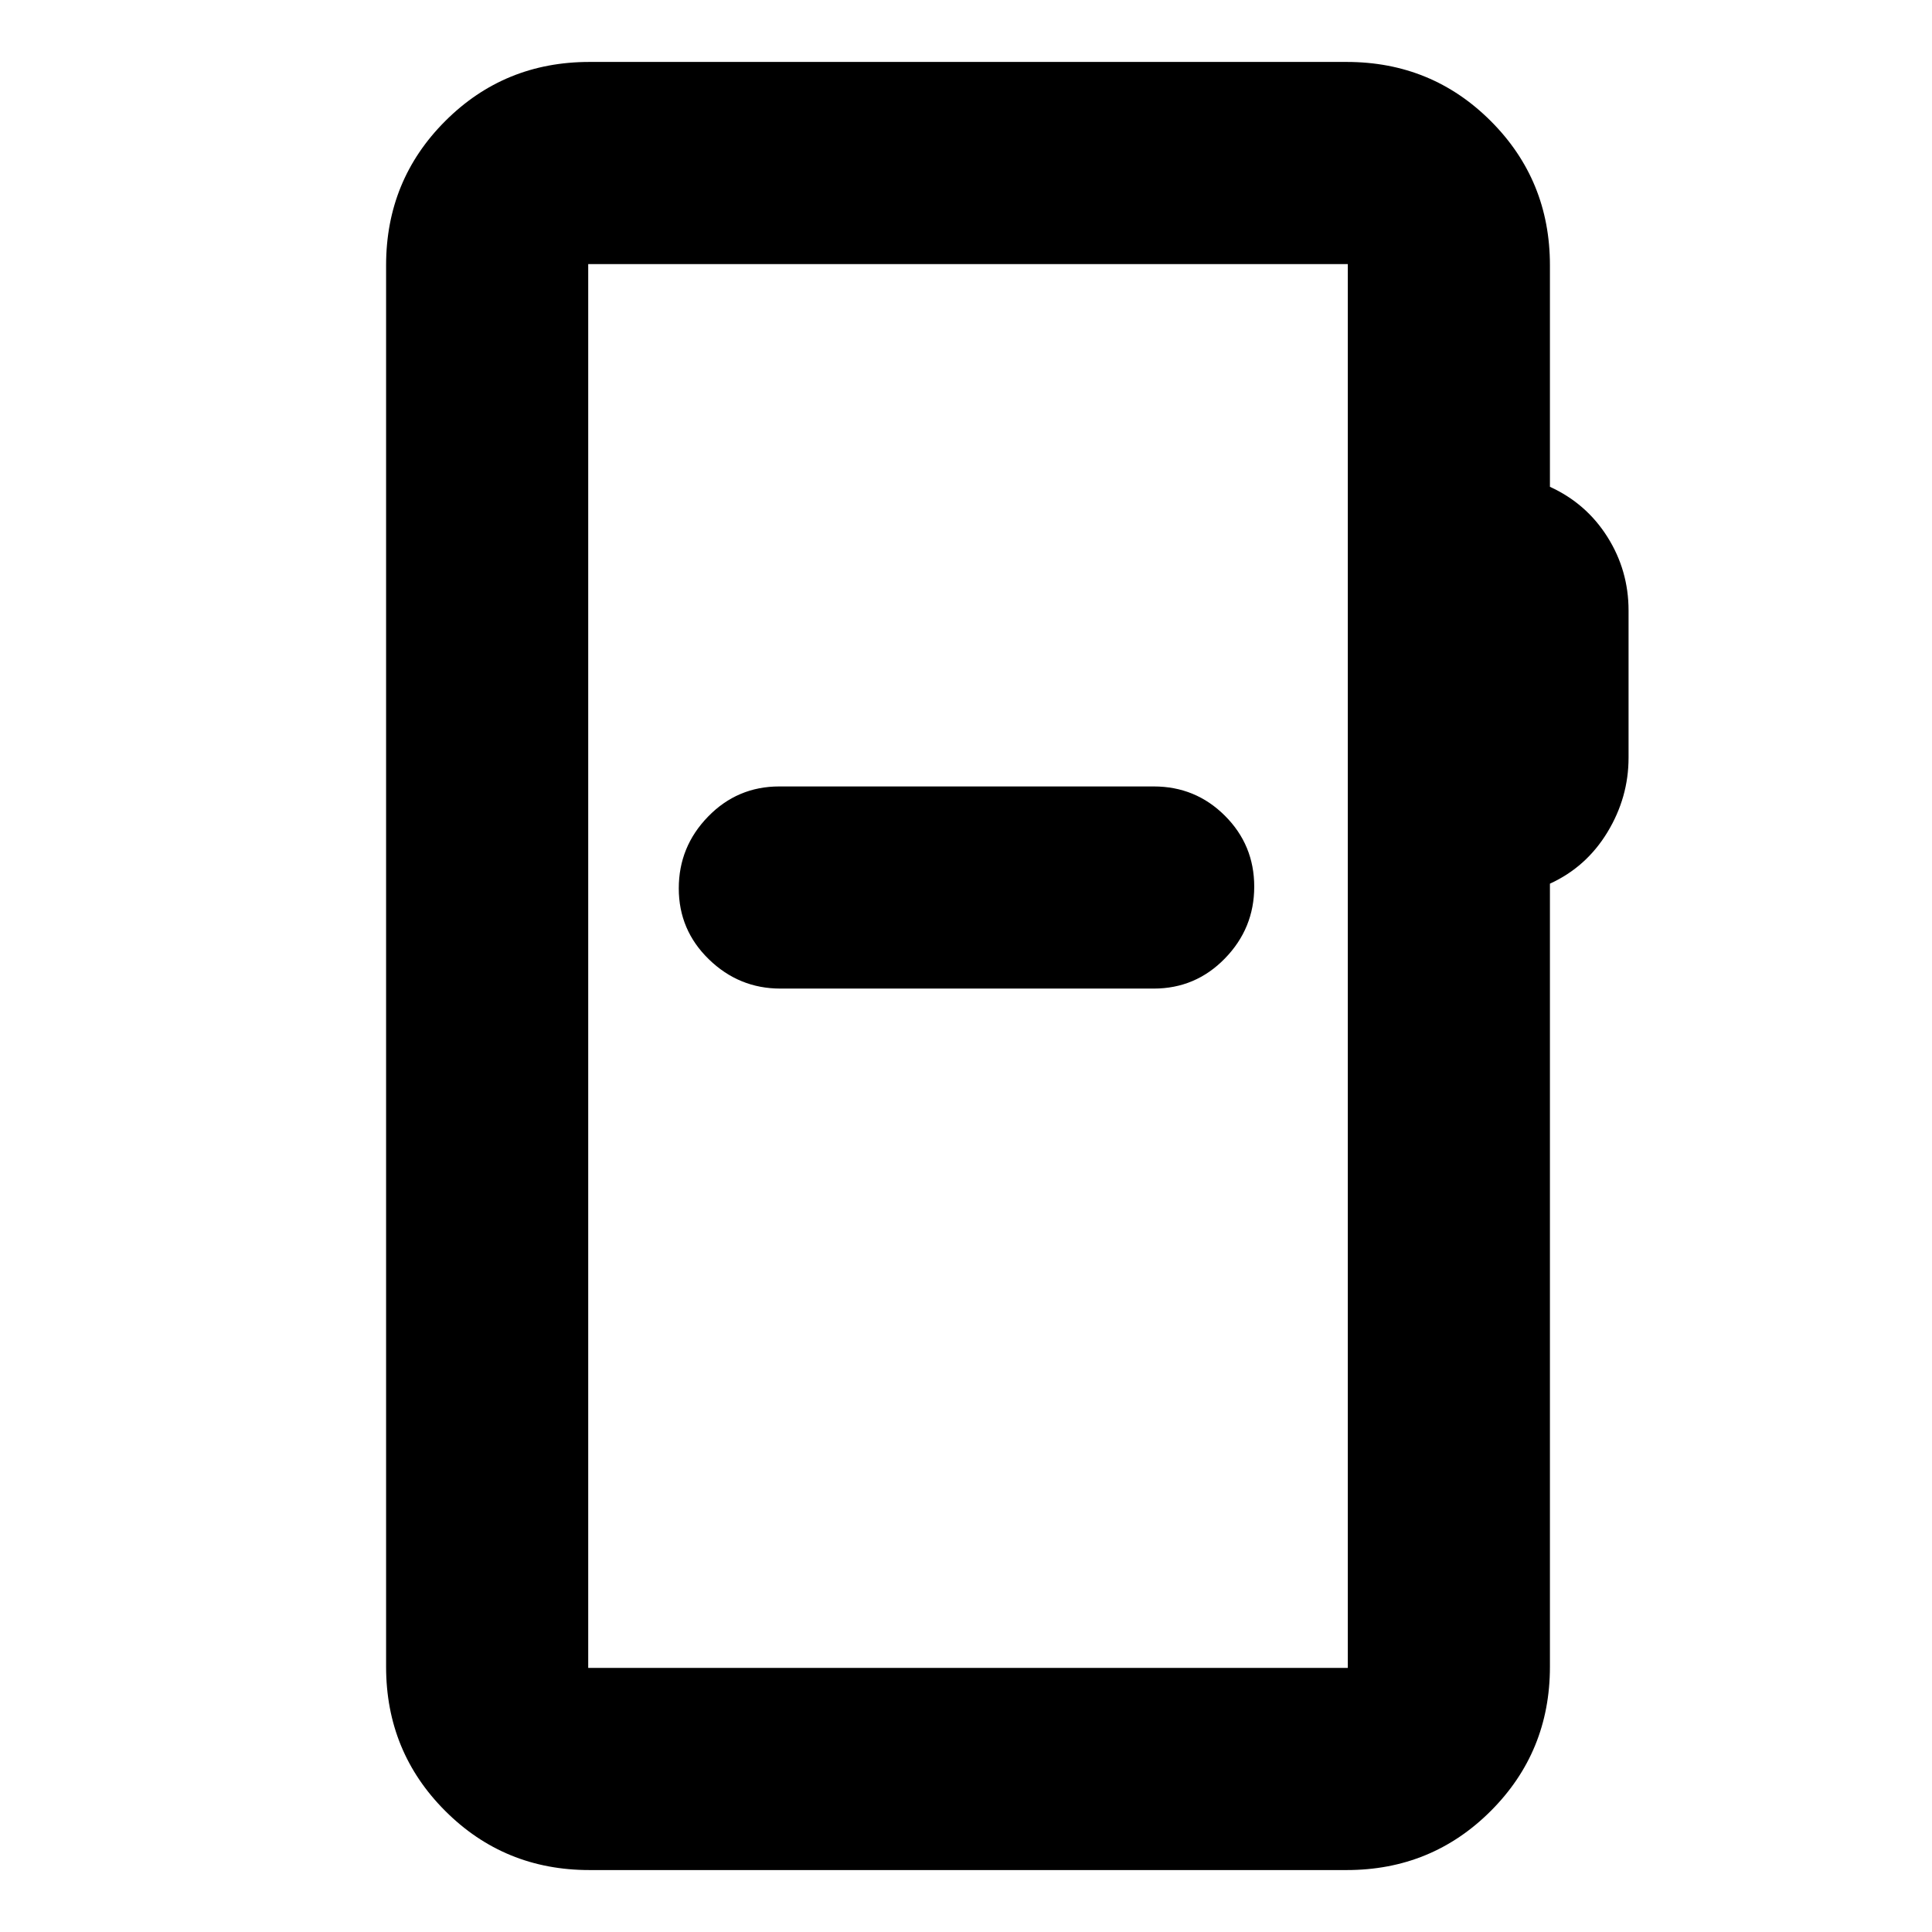<svg xmlns="http://www.w3.org/2000/svg" height="24" viewBox="0 -960 960 960" width="24"><path d="M292.85-30.78q-42.24 0-71.62-29.38-29.38-29.38-29.38-71.62v-696.44q0-42.24 29.38-71.62 29.38-29.38 71.62-29.38h376.3q42.24 0 71.62 29.38 29.38 29.38 29.38 71.62v110.11q18.07 8.26 28.57 24.91t10.5 36.57v73.13q0 19.74-10.5 37.03-10.5 17.3-28.57 25.56v389.13q0 42.24-29.38 71.62-29.38 29.38-71.62 29.38h-376.3Zm-.57-100.44h377.44v-697.56H292.28v697.56Zm0 0v-697.56 697.56Zm95.5-337.56h185.5q20.79 0 35.36-14.96 14.58-14.96 14.58-35.68 0-20.73-14.58-35.26-14.57-14.54-35.36-14.54H387.22q-20.79 0-35.36 14.96-14.58 14.96-14.58 35.68 0 20.73 14.96 35.26 14.96 14.54 35.54 14.54Z"/></svg>
